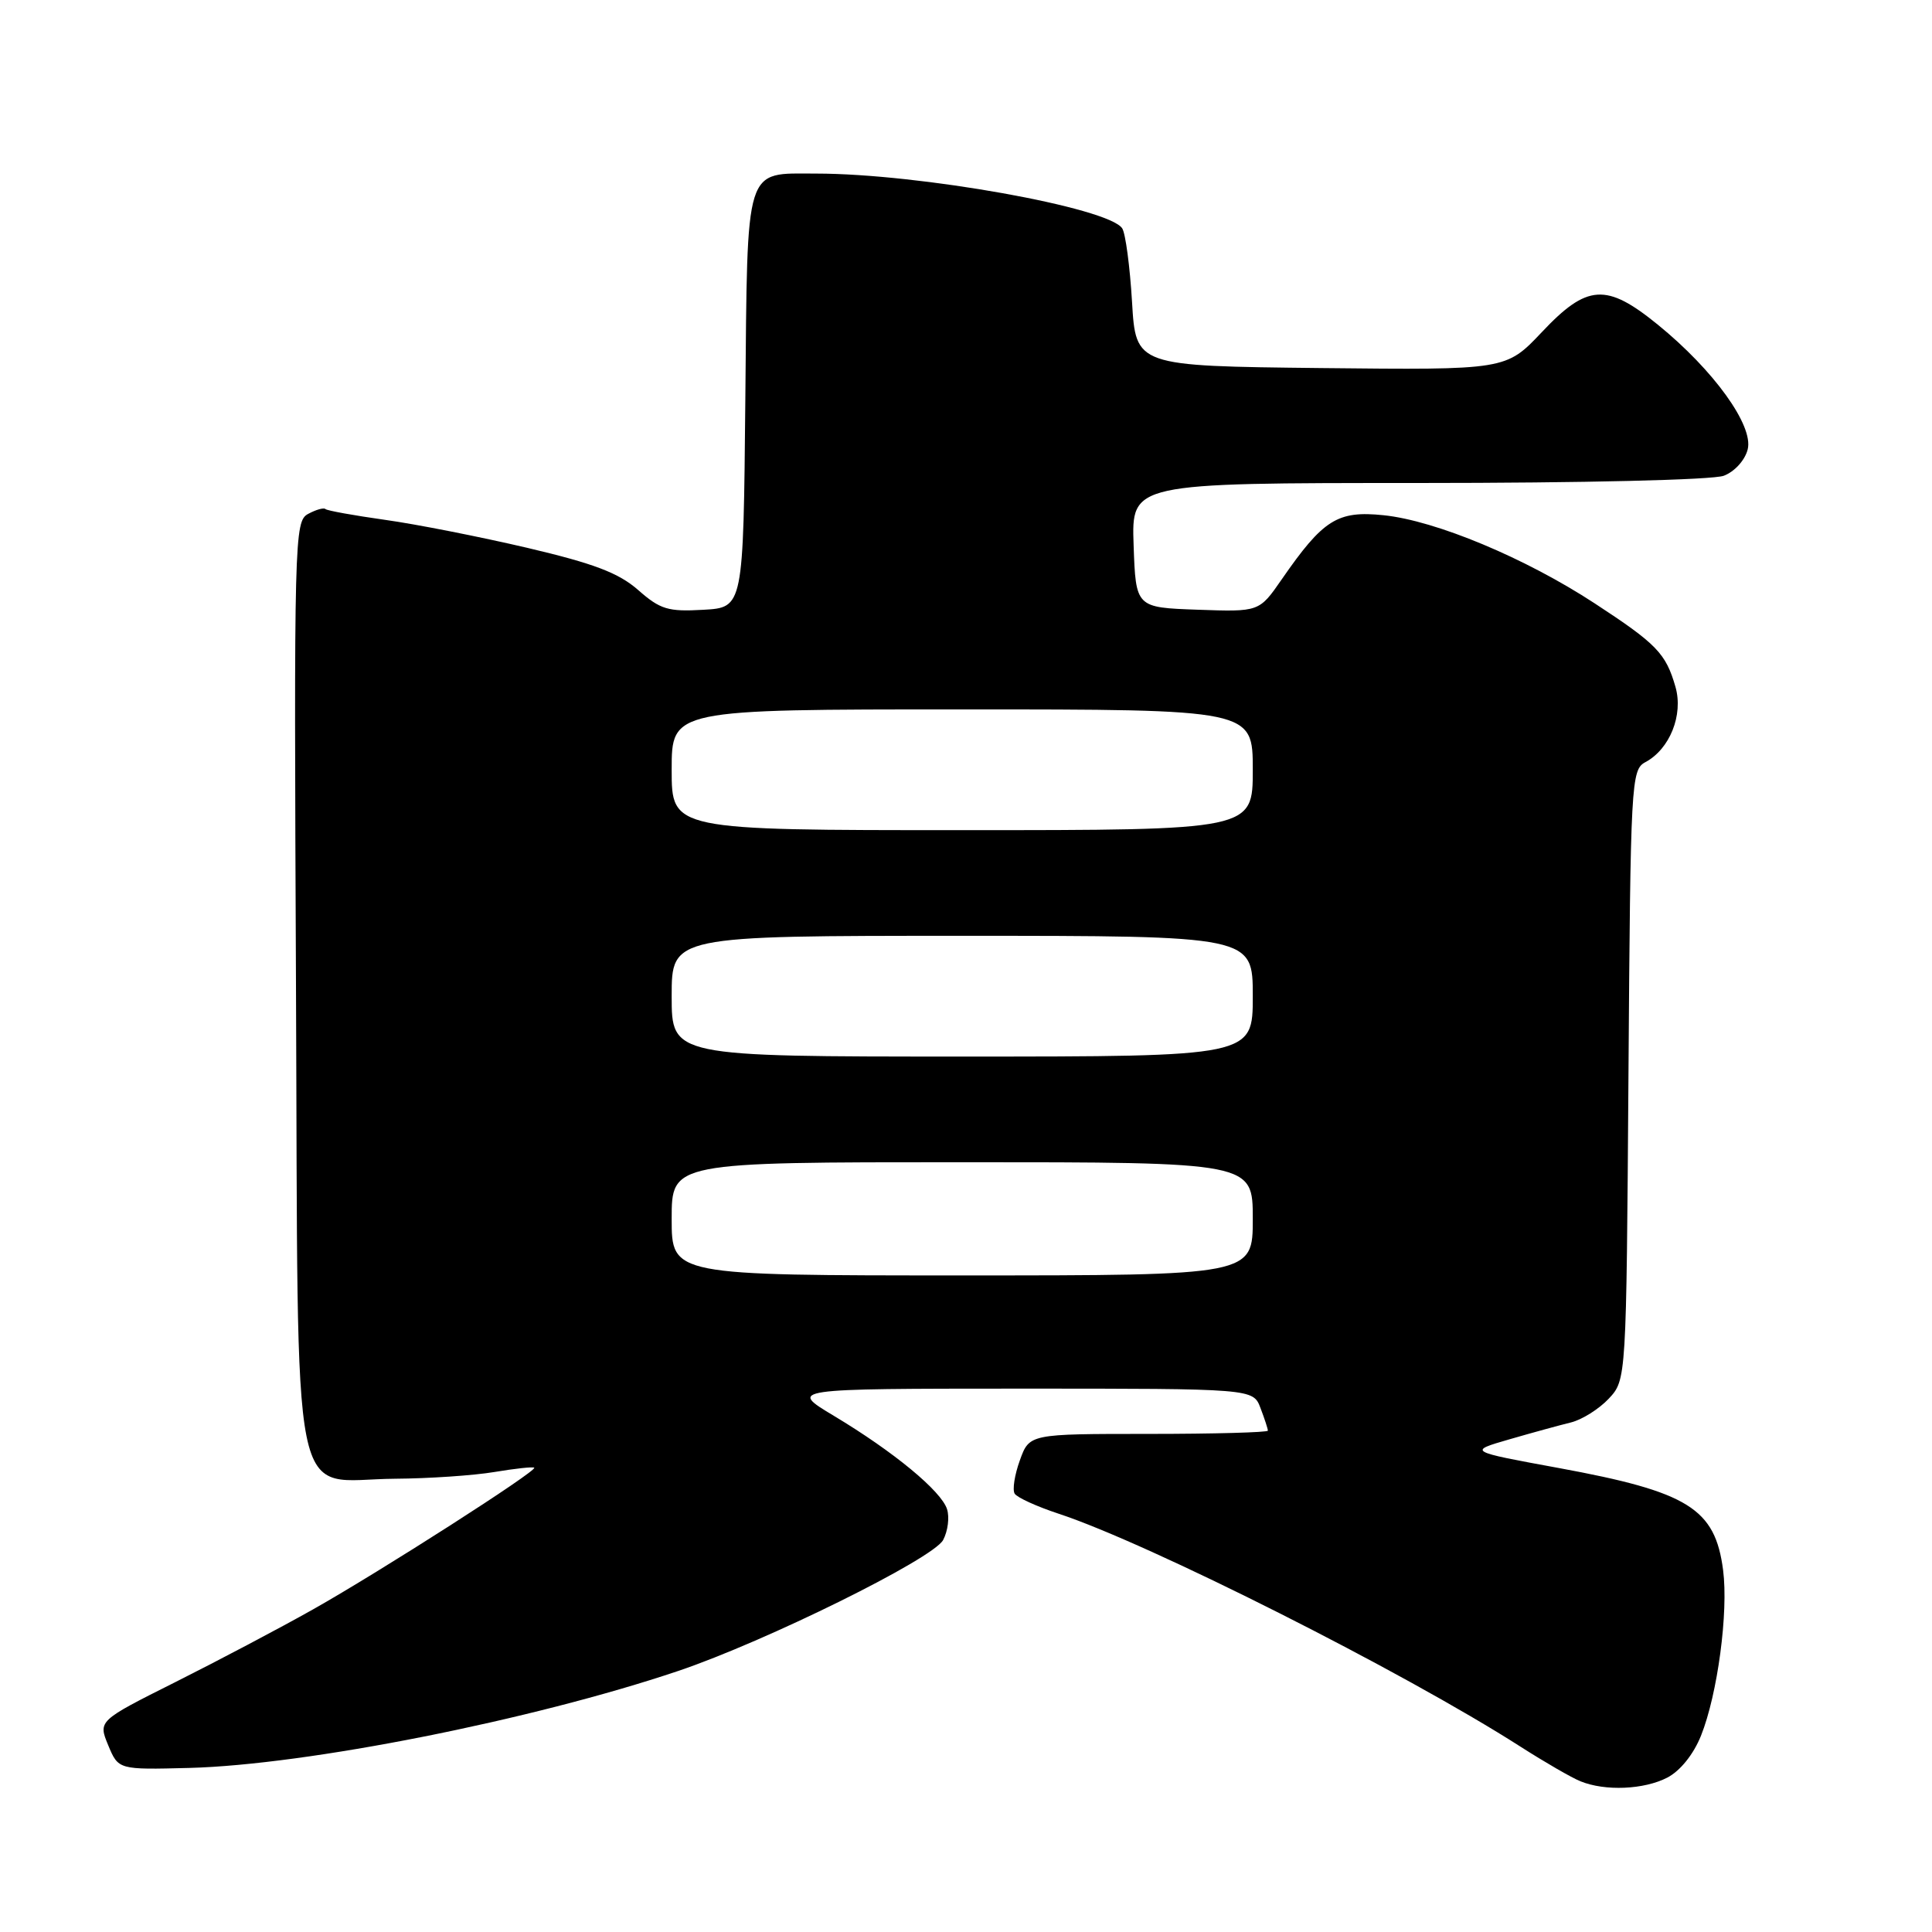 <?xml version="1.0" encoding="UTF-8" standalone="no"?>
<!DOCTYPE svg PUBLIC "-//W3C//DTD SVG 1.1//EN" "http://www.w3.org/Graphics/SVG/1.1/DTD/svg11.dtd" >
<svg xmlns="http://www.w3.org/2000/svg" xmlns:xlink="http://www.w3.org/1999/xlink" version="1.1" viewBox="0 0 256 256">
 <g >
 <path fill="currentColor"
d=" M 220.93 235.54 C 222.64 234.65 224.40 232.46 225.39 229.99 C 227.59 224.49 229.04 213.63 228.32 208.05 C 227.26 199.88 223.73 197.68 206.55 194.52 C 194.50 192.31 194.50 192.31 200.00 190.72 C 203.03 189.84 206.69 188.84 208.16 188.48 C 209.62 188.12 211.87 186.71 213.16 185.34 C 215.50 182.84 215.50 182.84 215.78 142.44 C 216.05 103.51 216.14 102.00 218.02 100.99 C 221.26 99.26 223.07 94.73 222.01 91.02 C 220.73 86.57 219.53 85.33 211.29 79.94 C 202.12 73.94 190.25 68.98 183.33 68.27 C 177.21 67.64 175.33 68.83 169.82 76.79 C 166.85 81.08 166.85 81.08 158.67 80.79 C 150.50 80.50 150.50 80.50 150.21 72.25 C 149.92 64.00 149.92 64.00 187.89 64.00 C 209.86 64.00 226.94 63.59 228.41 63.04 C 229.85 62.49 231.22 60.98 231.58 59.54 C 232.37 56.39 227.07 49.04 219.68 43.03 C 212.85 37.47 210.31 37.63 204.29 44.02 C 199.55 49.03 199.55 49.03 175.03 48.77 C 150.50 48.50 150.50 48.50 150.00 40.00 C 149.72 35.33 149.14 30.94 148.70 30.26 C 146.91 27.51 121.75 23.00 108.14 23.00 C 98.58 23.00 99.05 21.50 98.76 53.00 C 98.50 80.50 98.50 80.50 93.19 80.80 C 88.53 81.07 87.49 80.76 84.56 78.18 C 81.97 75.91 78.70 74.67 69.86 72.59 C 63.61 71.13 55.12 69.45 51.00 68.88 C 46.88 68.30 43.33 67.66 43.12 67.45 C 42.91 67.24 41.88 67.53 40.84 68.09 C 39.00 69.07 38.95 71.08 39.22 130.64 C 39.55 202.57 38.23 196.04 52.36 195.94 C 56.84 195.91 62.75 195.51 65.50 195.05 C 68.25 194.59 70.63 194.33 70.79 194.48 C 71.23 194.88 50.39 208.23 41.50 213.24 C 37.10 215.72 28.89 220.05 23.25 222.88 C 13.00 228.02 13.00 228.02 14.34 231.26 C 15.69 234.50 15.69 234.50 25.09 234.26 C 40.67 233.85 70.47 227.94 89.87 221.41 C 101.45 217.50 123.64 206.54 124.97 204.06 C 125.60 202.88 125.83 201.05 125.49 199.98 C 124.73 197.57 118.42 192.36 110.50 187.61 C 104.50 184.01 104.50 184.01 135.27 184.00 C 166.05 184.00 166.05 184.00 167.02 186.57 C 167.56 187.98 168.00 189.33 168.00 189.57 C 168.00 189.80 160.89 190.00 152.20 190.00 C 136.40 190.00 136.40 190.00 135.14 193.49 C 134.44 195.42 134.13 197.41 134.45 197.92 C 134.77 198.43 137.38 199.62 140.26 200.57 C 152.26 204.52 185.96 221.51 201.47 231.44 C 204.69 233.50 208.27 235.57 209.42 236.03 C 212.69 237.36 217.84 237.14 220.93 235.54 Z  M 89.00 161.50 C 89.00 154.00 89.00 154.00 127.50 154.00 C 166.00 154.00 166.00 154.00 166.00 161.50 C 166.00 169.00 166.00 169.00 127.50 169.00 C 89.00 169.00 89.00 169.00 89.00 161.50 Z  M 89.00 132.00 C 89.00 124.00 89.00 124.00 127.50 124.00 C 166.00 124.00 166.00 124.00 166.00 132.00 C 166.00 140.00 166.00 140.00 127.50 140.00 C 89.00 140.00 89.00 140.00 89.00 132.00 Z  M 89.00 102.00 C 89.00 94.00 89.00 94.00 127.50 94.00 C 166.00 94.00 166.00 94.00 166.00 102.00 C 166.00 110.00 166.00 110.00 127.50 110.00 C 89.00 110.00 89.00 110.00 89.00 102.00 Z "/>
</g>
</svg>